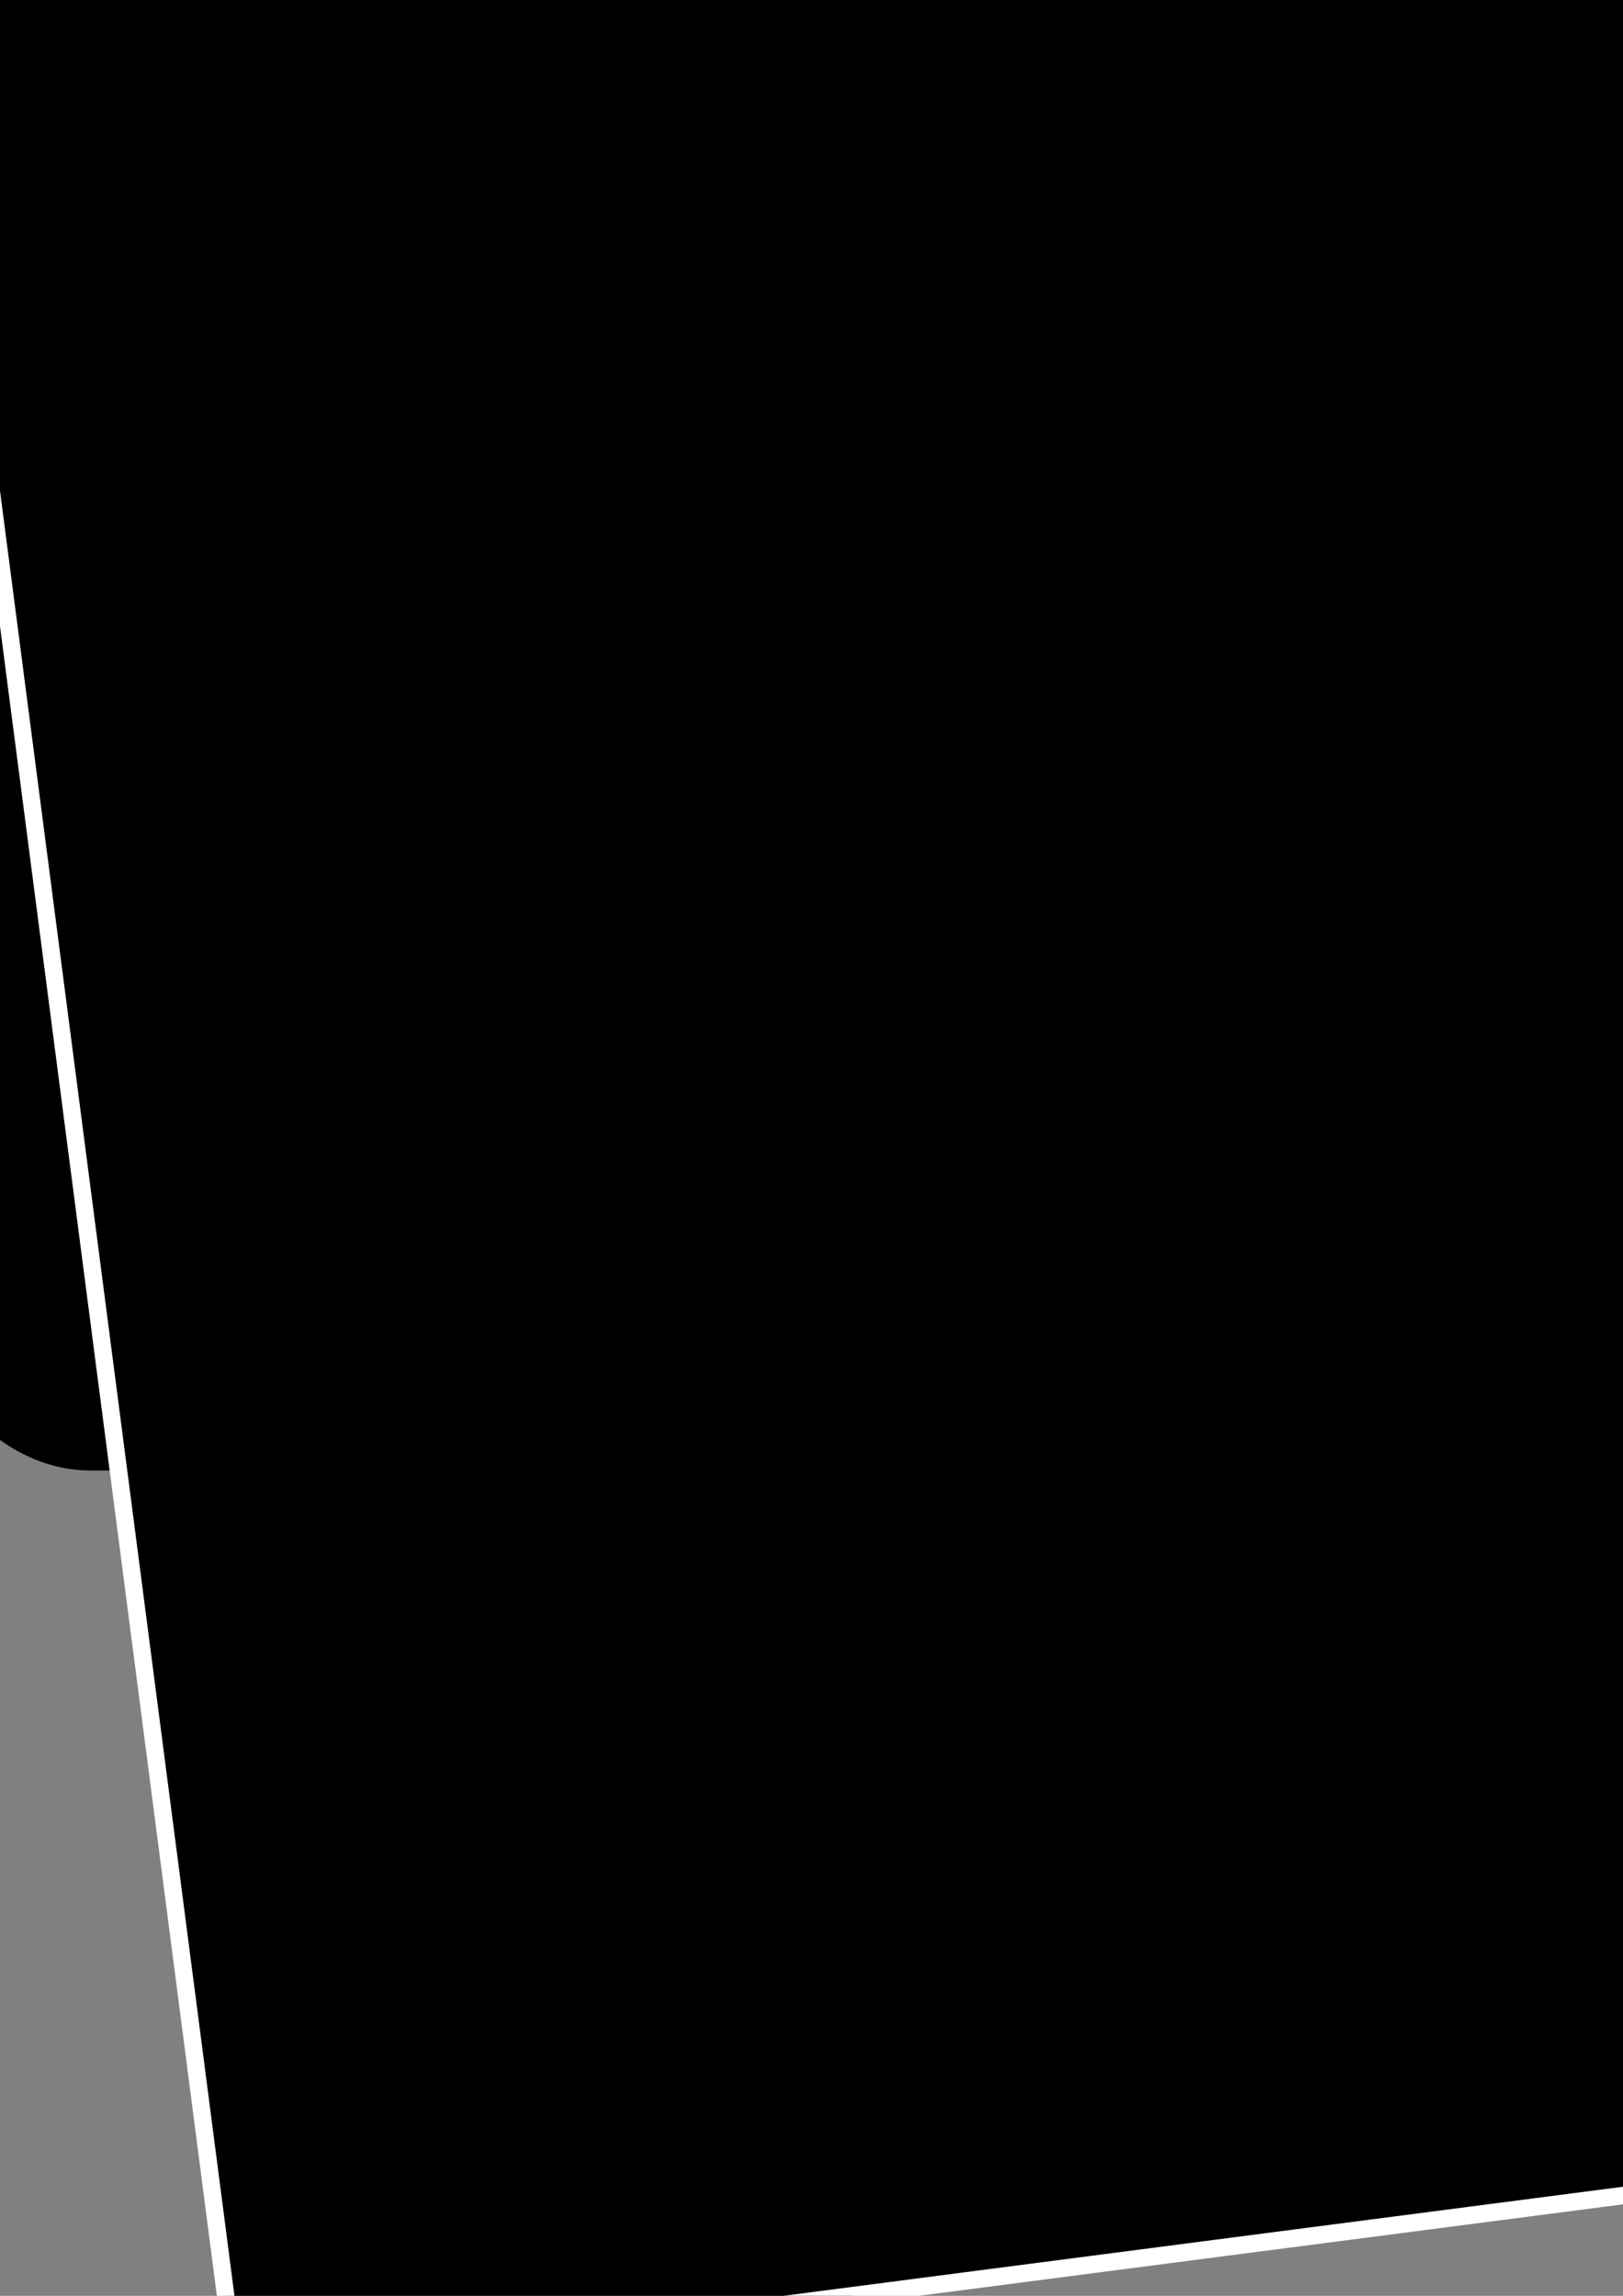 <?xml version="1.0" encoding="UTF-8" standalone="no"?>
<!-- Created with Inkscape (http://www.inkscape.org/) -->

<svg
   xmlns:dc="http://purl.org/dc/elements/1.1/"
   xmlns:cc="http://creativecommons.org/ns#"
   xmlns:rdf="http://www.w3.org/1999/02/22-rdf-syntax-ns#"
   xmlns:svg="http://www.w3.org/2000/svg"
   xmlns="http://www.w3.org/2000/svg"
   xmlns:sodipodi="http://sodipodi.sourceforge.net/DTD/sodipodi-0.dtd"
   xmlns:inkscape="http://www.inkscape.org/namespaces/inkscape"
   width="744.094"
   height="1052.362"
   id="svg2"
   version="1.1"
   inkscape:version="0.48.3.1 r9886"
   sodipodi:docname="urlevaluatoricon.svg">
  <rect width="100%" height="100%" fill="#808080" stroke="none"/>
  <defs
     id="defs4">
    <clipPath
       id="clipPath3143"
       clipPathUnits="userSpaceOnUse">
      <path
         id="path3145"
         d="m 0,595.28 841.89,0 L 841.89,0 0,0 0,595.28 z" />
    </clipPath>
  </defs>
  <sodipodi:namedview
     id="base"
     pagecolor="#ffffff"
     bordercolor="#666666"
     borderopacity="1.0"
     inkscape:pageopacity="0.0"
     inkscape:pageshadow="2"
     inkscape:zoom="0.49497475"
     inkscape:cx="584.9839"
     inkscape:cy="711.85221"
     inkscape:document-units="px"
     inkscape:current-layer="layer1"
     showgrid="false"
     inkscape:window-width="1350"
     inkscape:window-height="927"
     inkscape:window-x="2109"
     inkscape:window-y="109"
     inkscape:window-maximized="0" />
  <g
     inkscape:label="Layer 1"
     inkscape:groupmode="layer"
     id="layer1">
    <rect
       style="fill:#000000;stroke:#000000;stroke-opacity:1;fill-opacity:1"
       id="rect3127"
       width="800"
       height="800"
       x="-35.355"
       y="-126.445"
       ry="76.772"
       inkscape:export-filename="/home/nicolas/repos/urlevaluator/res/drawable-hdpi/ic_launcher.png"
       inkscape:export-xdpi="8.0898876"
       inkscape:export-ydpi="8.0898876" />
    <g
       id="g3159"
       transform="matrix(1.25,0,0,-1.25,490.608,140.314)" />
    <g
       id="g3790"
       transform="matrix(1.687,0,0,1.687,-415.443,-385.162)">
      <g
         transform="matrix(1.232,-0.211,-0.211,-1.232,559.619,826.025)"
         id="g3163">
        <path
           id="path3165"
           style="fill:#ffffff;fill-opacity:1;fill-rule:nonzero;stroke:none"
           d="m 0,0 c -17.14,0.002 -31.089,13.944 -31.093,31.095 l -0.008,42.023 -8.167,-0.007 c -8.728,-0.002 -16.918,3.389 -23.074,9.549 -6.164,6.154 -9.56,14.35 -9.548,23.084 l -0.03,147.53 -0.002,8.367 8.361,-0.002 203.275,0.032 8.364,0.006 0.001,-8.361 0.021,-147.549 C 148.103,87.774 133.465,73.132 115.475,73.136 l -8.223,-0.01 0.012,-42.008 C 107.262,13.978 93.318,0.021 76.185,0.022 67.88,0.003 60.083,3.232 54.198,9.119 48.307,14.99 45.065,22.797 45.069,31.098 l -0.001,42.029 -13.973,0.001 0,-42.022 C 31.092,13.96 17.147,-0.003 0,0"
           inkscape:connector-curvature="0" />
      </g>
      <g
         transform="matrix(1.232,-0.211,-0.211,-1.232,459.068,709.125)"
         id="g3167">
        <path
           id="path3169"
           style="fill:#ffffff;fill-opacity:1;fill-rule:nonzero;stroke:none"
           d="m 0,0 c -0.012,-13.436 10.833,-24.282 24.257,-24.277 l 16.52,-10e-4 0.019,-50.379 c -0.003,-12.541 10.187,-22.738 22.72,-22.739 12.564,0 22.742,10.206 22.731,22.756 l 0.002,50.368 30.696,0.005 -0.002,-50.377 c 0.011,-12.543 10.214,-22.749 22.744,-22.728 12.562,-0.008 22.747,10.198 22.745,22.749 l -0.014,50.363 16.58,0.005 c 13.378,-0.005 24.261,10.867 24.26,24.274 L 203.232,147.578 -0.037,147.542 0,0 z"
           inkscape:connector-curvature="0" />
      </g>
      <g
         transform="matrix(1.232,-0.211,-0.211,-1.232,747.736,656.173)"
         id="g3171">
        <path
           id="path3173"
           style="fill:#ffffff;fill-opacity:1;fill-rule:nonzero;stroke:none"
           d="m 0,0 c -17.148,-0.002 -31.098,13.933 -31.093,31.087 l -0.023,95.217 c 0.004,17.152 13.931,31.102 31.072,31.103 17.162,0.002 31.118,-13.945 31.115,-31.093 L 31.08,31.103 C 31.084,13.962 17.147,-0.003 0,0"
           inkscape:connector-curvature="0" />
      </g>
      <g
         transform="matrix(1.232,-0.211,-0.211,-1.232,716.291,472.537)"
         id="g3175">
        <path
           id="path3177"
           style="fill:#ffffff;fill-opacity:1;fill-rule:nonzero;stroke:none"
           d="m 0,0 c -12.555,0.01 -22.731,-10.186 -22.729,-22.743 l 0.009,-95.213 c 0.006,-12.572 10.177,-22.743 22.743,-22.735 12.555,0.002 22.719,10.165 22.73,22.743 l -0.025,95.211 C 22.726,-10.177 12.557,0.003 0,0"
           inkscape:connector-curvature="0" />
      </g>
      <g
         transform="matrix(-0.709,0.705,-0.705,-0.709,722.289,506.718)"
         inkscape:transform-center-y="-82.23677"
         inkscape:transform-center-x="36.197498"
         id="g3336">
        <g
           id="g3147"
           transform="matrix(1.25,0,0,-1.25,265.896,377.552)">
          <path
             inkscape:connector-curvature="0"
             d="m 0,0 c -17.157,-0.01 -31.095,13.946 -31.097,31.101 l -0.008,95.217 c -0.006,17.137 13.929,31.09 31.063,31.093 8.332,0.007 16.13,-3.225 22.011,-9.096 5.881,-5.874 9.114,-13.686 9.12,-21.988 L 31.081,31.102 C 31.102,22.811 27.878,14.998 22.002,9.133 16.138,3.242 8.317,0.003 0,0"
             style="fill:#ffffff;fill-opacity:1;fill-rule:nonzero;stroke:none"
             id="path3149" />
        </g>
        <g
           id="g3151"
           transform="matrix(1.25,0,0,-1.25,265.866,191.234)">
          <path
             inkscape:connector-curvature="0"
             d="m 0,0 c -12.556,0.006 -22.732,-10.19 -22.735,-22.735 l 0.017,-95.214 c 0.003,-12.588 10.197,-22.747 22.738,-22.759 12.566,0.015 22.744,10.178 22.731,22.758 l 0.002,95.227 C 22.748,-10.181 12.558,0.009 0,0"
             style="fill:#ffffff;fill-opacity:1;fill-rule:nonzero;stroke:none"
             id="path3153" />
        </g>
        <path
           style="fill:#a4c439;fill-opacity:1;fill-rule:nonzero;stroke:none"
           d="m 265.866,191.234 c -15.695,-0.007 -28.415,12.739 -28.419,28.42 l 0.021,119.016 c 0.004,15.735 12.729,28.431 28.425,28.429 15.705,0.001 28.427,-12.703 28.411,-28.427 l 0.002,-119.034 c -0.006,-15.678 -12.745,-28.414 -28.441,-28.404"
           id="path3254"
           inkscape:connector-curvature="0" />
      </g>
      <g
         transform="matrix(0.998,-0.061,0.061,0.998,108.593,309.843)"
         inkscape:transform-center-y="-27.056652"
         inkscape:transform-center-x="86.20942"
         id="g3343">
        <g
           id="g3155"
           transform="matrix(1.25,0,0,-1.25,570.742,197.127)">
          <path
             inkscape:connector-curvature="0"
             d="m 0,0 -8.359,0.003 -204.813,-0.027 -8.362,-0.003 -0.003,8.361 c -0.019,34.321 18.68,66.242 49.304,85.102 l -11.906,21.733 c -1.458,2.548 -1.822,5.772 -0.975,8.723 0.861,2.949 2.894,5.482 5.621,6.933 1.576,0.894 3.501,1.391 5.449,1.388 4.216,-0.001 8.083,-2.289 10.117,-5.989 l 12.462,-22.701 c 12.897,4.732 26.511,7.144 40.576,7.139 14.268,0.006 27.951,-2.409 40.902,-7.159 l 12.442,22.74 c 2.003,3.691 5.895,5.99 10.106,5.986 1.896,0.002 3.786,-0.461 5.455,-1.359 2.799,-1.536 4.751,-3.984 5.61,-6.954 0.855,-2.952 0.512,-6.07 -0.988,-8.774 l -11.9,-21.723 C -18.684,74.521 -0.008,42.623 -0.011,8.362 L 0,0 z"
             style="fill:#ffffff;fill-opacity:1;fill-rule:nonzero;stroke:none"
             id="path3157" />
        </g>
        <path
           inkscape:connector-curvature="0"
           id="path3248"
           style="fill:#a4c439;fill-opacity:1;fill-rule:nonzero;stroke:none"
           d="m 490.608,140.314 c -5.919,0.006 -10.736,-4.793 -10.735,-10.731 0.02,-5.881 4.81,-10.735 10.74,-10.755 5.886,0.016 10.715,4.869 10.71,10.761 0.014,5.926 -4.799,10.726 -10.715,10.725 m -116.573,0.021 c -5.895,-0.014 -10.697,-4.806 -10.699,-10.726 0.002,-5.897 4.794,-10.746 10.709,-10.745 5.936,-0.005 10.738,4.848 10.745,10.742 0.002,5.915 -4.81,10.725 -10.755,10.729 m 121.022,-55.977 19.837,-36.226 c 1.058,-1.893 0.364,-4.304 -1.556,-5.372 -1.934,-1.025 -4.325,-0.329 -5.348,1.577 l -20.036,36.604 c -16.864,-7.501 -35.727,-11.713 -55.691,-11.69 -19.911,-0.016 -38.77,4.176 -55.56,11.636 L 356.647,44.378 c -1.045,-1.926 -3.444,-2.623 -5.338,-1.574 -1.931,1.039 -2.636,3.454 -1.566,5.343 l 19.846,36.199 c -38.994,20.111 -65.339,58.405 -65.319,102.37 l 256.014,-0.026 c 0.007,-43.959 -26.29,-82.172 -65.226,-102.331 m -4.45,55.956 c -5.918,0.006 -10.746,-4.785 -10.735,-10.731 0,-5.884 4.81,-10.735 10.74,-10.755 5.886,0.016 10.715,4.869 10.71,10.761 0.004,5.925 -4.799,10.726 -10.715,10.725 m -116.571,0.021 c -5.896,-0.014 -10.699,-4.806 -10.7,-10.726 0.002,-5.897 4.803,-10.745 10.709,-10.745 5.936,-0.005 10.738,4.848 10.745,10.742 0.002,5.916 -4.809,10.725 -10.754,10.729 m 121.022,-55.977 19.836,-36.226 c 1.058,-1.893 0.366,-4.317 -1.548,-5.366 -1.94,-1.045 -4.334,-0.331 -5.356,1.571 l -20.044,36.589 c -16.858,-7.481 -35.731,-11.695 -55.684,-11.675 -19.911,-0.016 -38.751,4.175 -55.56,11.636 L 356.647,44.378 c -1.035,-1.925 -3.453,-2.629 -5.339,-1.569 -1.929,1.029 -2.634,3.449 -1.565,5.338 l 19.848,36.195 c -38.995,20.115 -65.339,58.409 -65.319,102.374 l 256.012,-0.026 c 0.008,-43.959 -26.29,-82.172 -65.225,-102.331" />
      </g>
      <path
         inkscape:connector-curvature="0"
         id="path3246"
         d="m 427.928,527.346 31.141,181.796 c 2.815,16.54 18.474,27.599 35.003,24.775 l 20.355,-3.473 10.641,62.068 c 2.639,15.452 17.351,25.869 32.786,23.228 15.48,-2.648 25.87,-17.368 23.228,-32.83 l -10.63,-62.057 37.819,-6.476 10.633,62.067 c 2.638,15.446 17.361,25.88 32.794,23.214 15.481,-2.638 25.877,-17.359 23.23,-32.823 l -10.632,-62.05 20.422,-3.51 c 16.489,-2.814 27.615,-18.476 24.79,-35.014 L 678.379,484.462 427.928,527.346 z"
         style="fill:#a4c439;fill-opacity:1;fill-rule:nonzero;stroke:none" />
      <path
         inkscape:connector-curvature="0"
         id="path3181"
         d="m 749.095,495.753 c -2.648,-15.471 -17.334,-25.865 -32.804,-23.215 -15.471,2.634 -25.862,17.34 -23.211,32.812 l 20.087,117.311 c 2.648,15.488 17.323,25.861 32.804,23.218 15.469,-2.648 25.86,-17.312 23.212,-32.812 l -20.089,-117.314 z"
         style="fill:#a4c439;fill-opacity:1;fill-rule:nonzero;stroke:none" />
    </g>
    <flowRoot
       xml:space="preserve"
       id="flowRoot3014"
       style="font-size:40px;font-style:normal;font-variant:normal;font-weight:normal;font-stretch:normal;line-height:125%;letter-spacing:0px;word-spacing:0px;fill:#000000;fill-opacity:1;stroke:#ffffff;font-family:Roboto;-inkscape-font-specification:Roboto;stroke-opacity:1;stroke-width:1.094;stroke-miterlimit:4;stroke-dasharray:none"
       transform="matrix(7.251,-0.942,0.942,7.251,1065.304,-717.034)"><flowRegion
         id="flowRegion3016"><rect
           id="rect3018"
           width="490.934"
           height="155.563"
           x="-161.624"
           y="72.514"
           style="stroke:#ffffff;stroke-opacity:1;stroke-width:1.094;stroke-miterlimit:4;stroke-dasharray:none" /></flowRegion><flowPara
         id="flowPara3020"
         style="font-weight:bold;fill:#00005f;fill-opacity:1;stroke:#ffffff;stroke-opacity:1;stroke-width:1.094;stroke-miterlimit:4;stroke-dasharray:none">http://</flowPara></flowRoot>  </g>
</svg>
